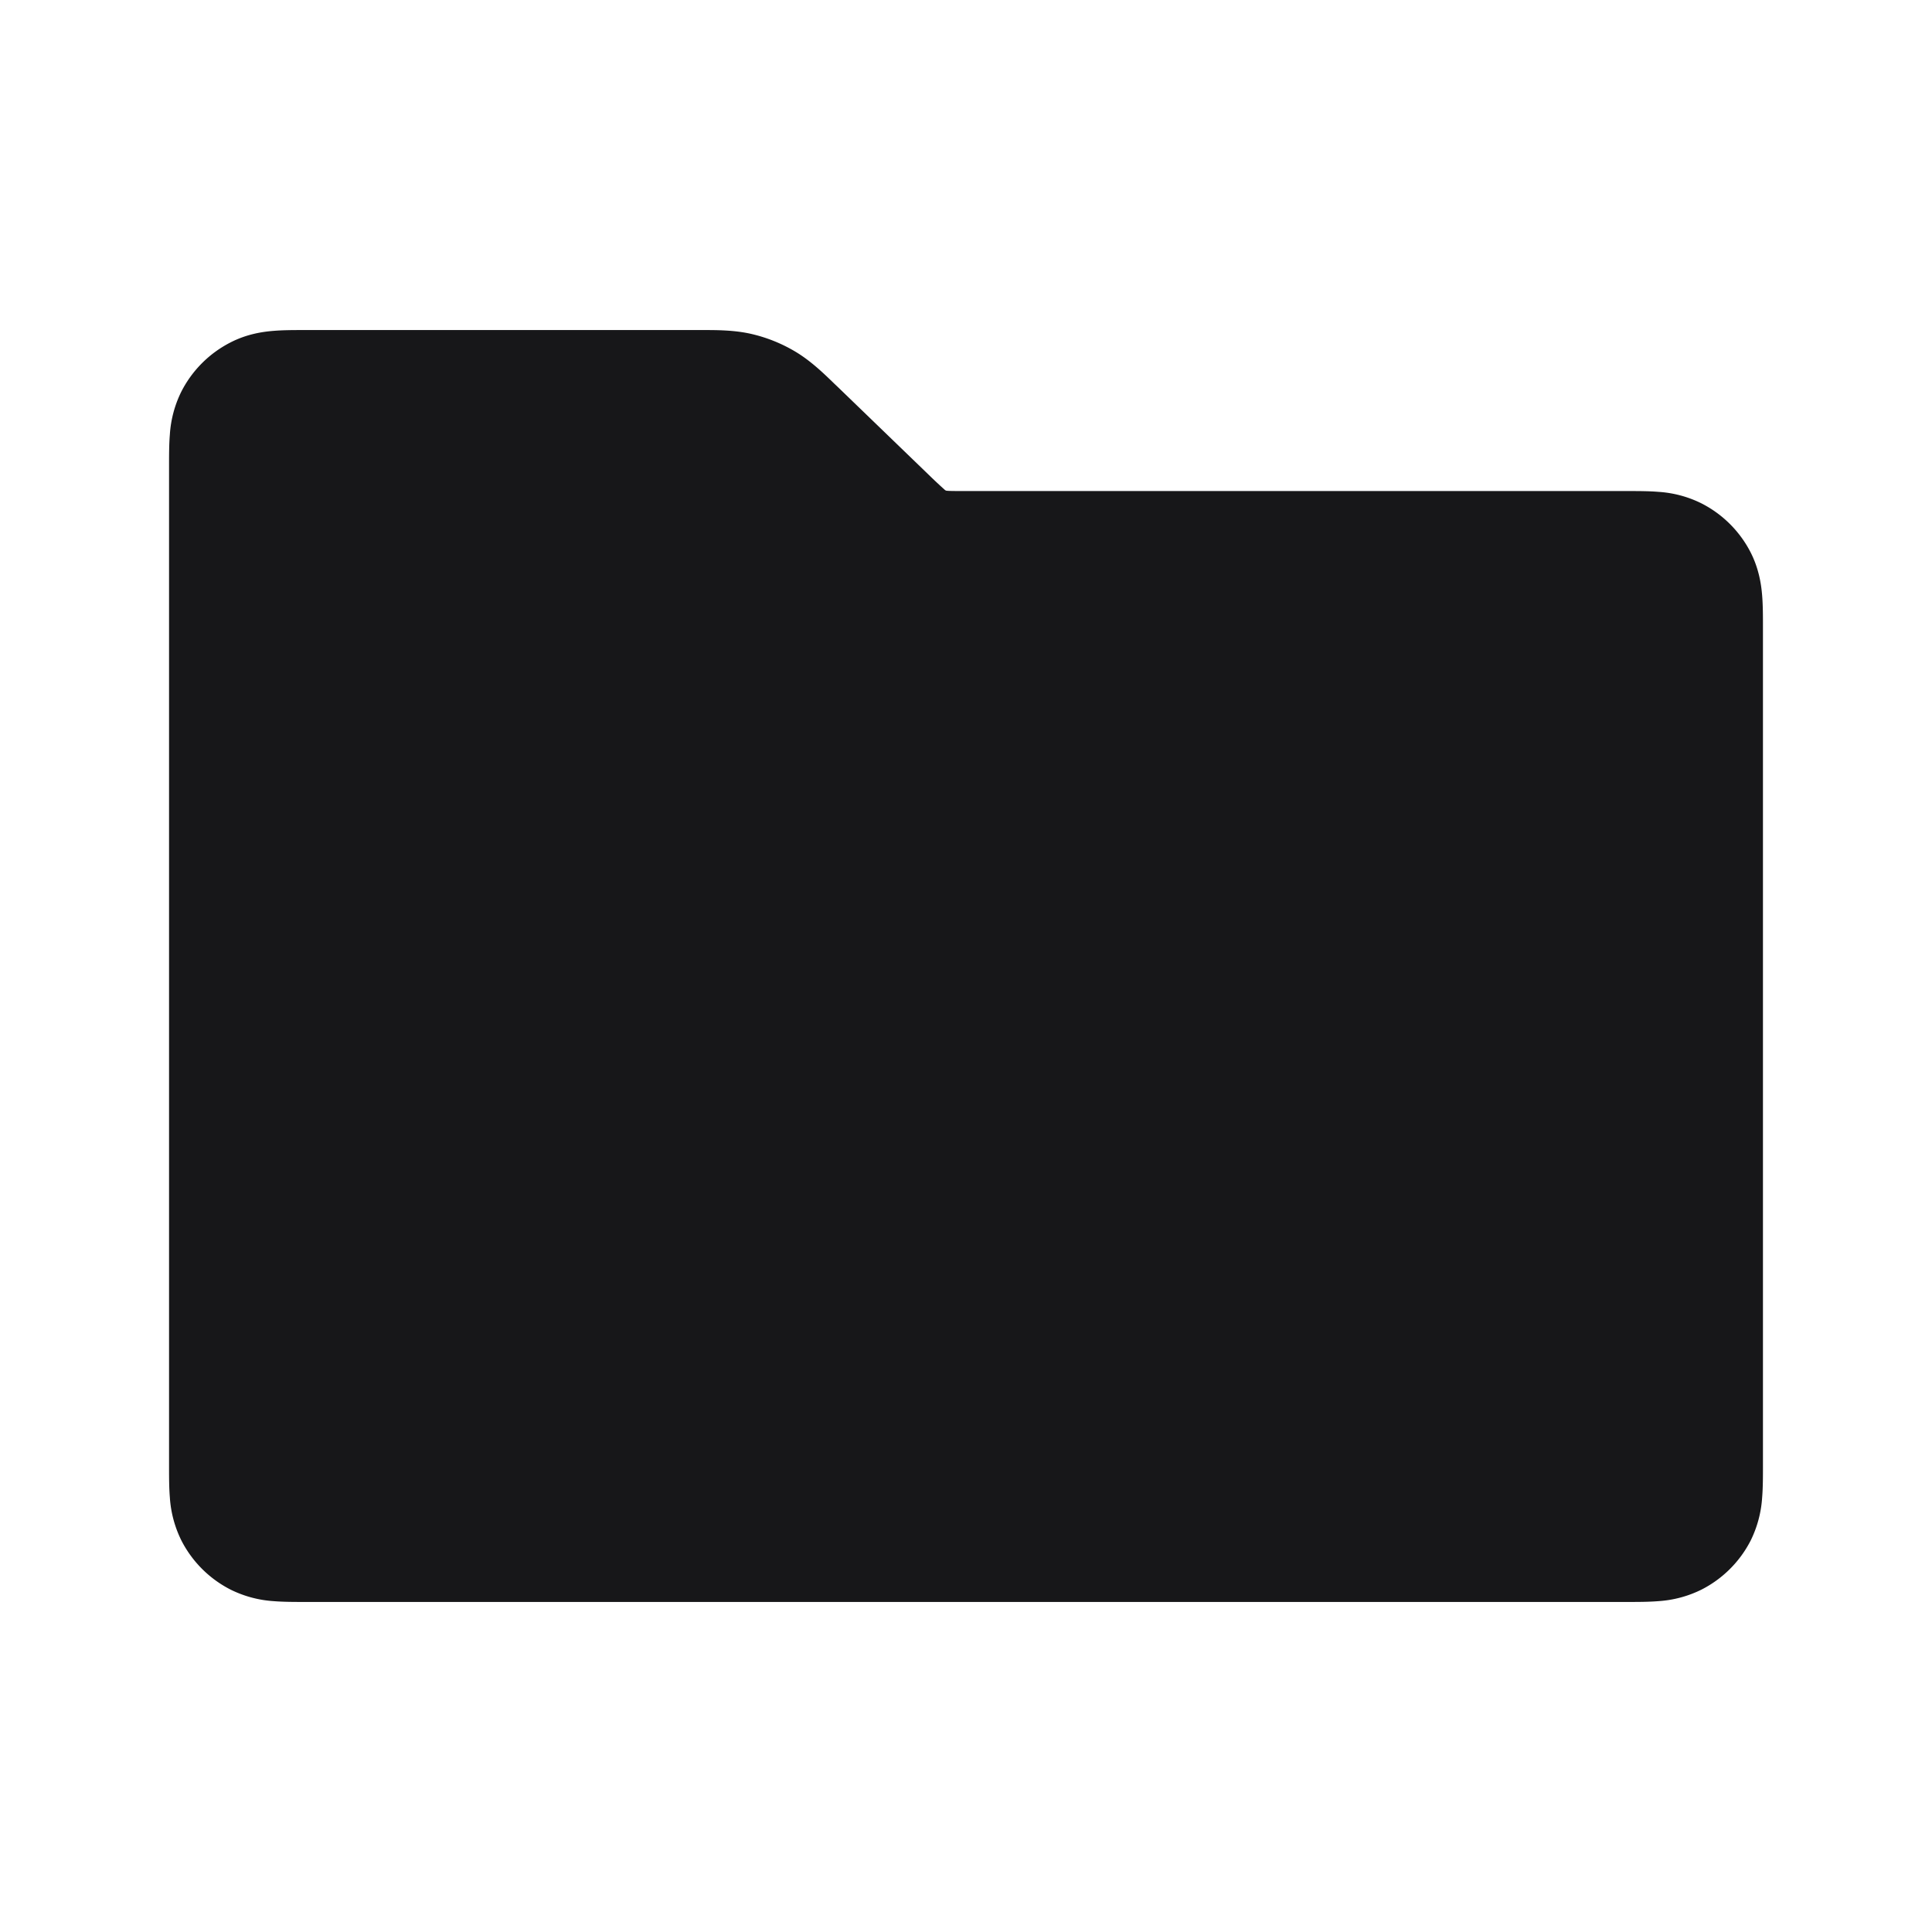 <svg xmlns="http://www.w3.org/2000/svg" width="24" height="24" fill="none" viewBox="0 0 24 24">
  <path fill="#171719" fill-rule="evenodd" d="M8.713 4.1c.188 0 .41-.001.628.05a1.9 1.9 0 0 1 .539.218c.192.115.351.269.486.4l.035.033 1.142 1.103a6.275 6.275 0 0 0 .198.185.1.1 0 0 0 .017.007l.029.002c.048.002.115.002.242.002h8.193c.12 0 .259 0 .38.01a1.4 1.4 0 0 1 .534.143 1.4 1.4 0 0 1 .612.611c.102.202.131.395.142.534.01.121.01.26.01.38v10.444c0 .12 0 .259-.01.38a1.41 1.41 0 0 1-.142.534 1.4 1.4 0 0 1-.612.611 1.409 1.409 0 0 1-.534.143c-.121.01-.26.01-.38.01H3.778c-.12 0-.258 0-.38-.01a1.408 1.408 0 0 1-.533-.143 1.4 1.4 0 0 1-.612-.611 1.408 1.408 0 0 1-.143-.534c-.01-.121-.01-.26-.01-.38V5.778c0-.12 0-.259.01-.38a1.4 1.4 0 0 1 .143-.534 1.4 1.4 0 0 1 .612-.611c.201-.103.395-.132.534-.143.12-.01.259-.01.38-.01h4.934Z" clip-rule="evenodd"/>
</svg>
